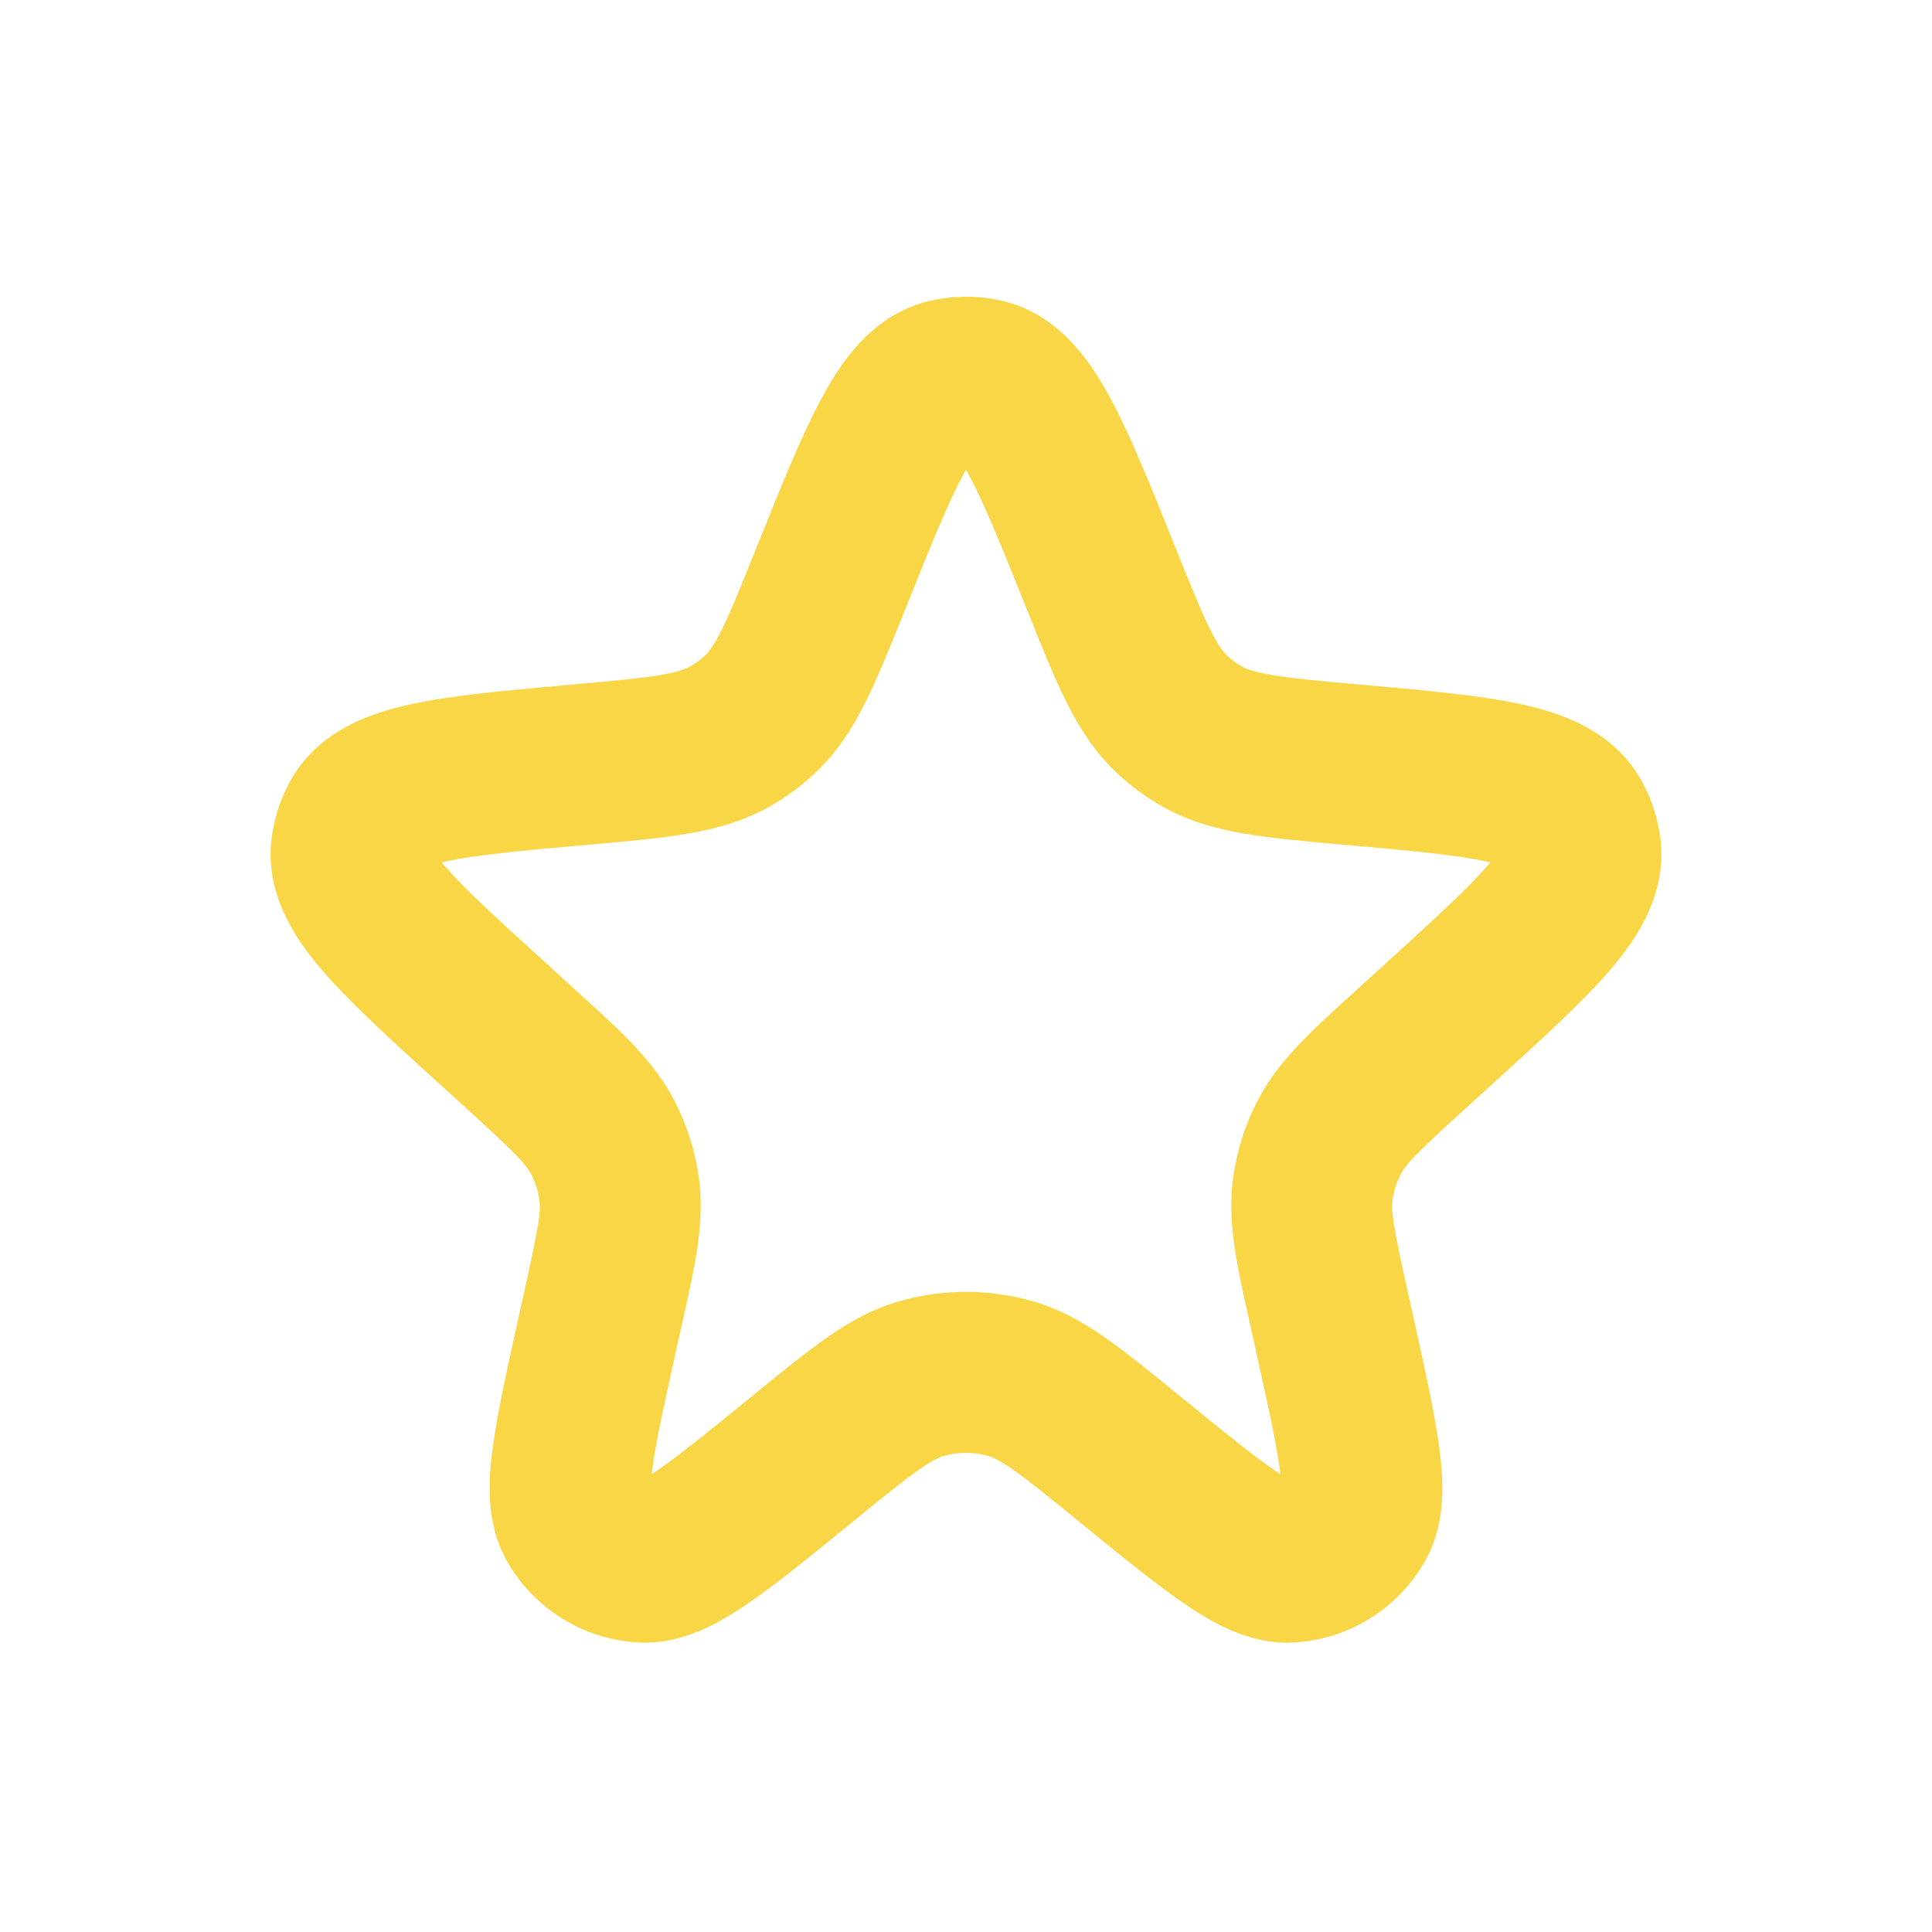 <svg width="24" height="24" viewBox="0 0 24 24" fill="none" xmlns="http://www.w3.org/2000/svg">
<path fill-rule="evenodd" clip-rule="evenodd" d="M11.584 3.73C11.858 3.671 12.142 3.671 12.416 3.73C13.146 3.885 13.544 4.487 13.783 4.927C14.037 5.393 14.296 6.039 14.597 6.789L14.621 6.848C14.81 7.318 14.929 7.613 15.04 7.833C15.142 8.037 15.207 8.111 15.254 8.154C15.302 8.197 15.354 8.236 15.409 8.269C15.462 8.301 15.552 8.342 15.78 8.382C16.025 8.425 16.346 8.455 16.855 8.5L16.92 8.506C17.699 8.576 18.376 8.636 18.886 8.746C19.378 8.852 20.054 9.067 20.406 9.724C20.511 9.921 20.583 10.134 20.618 10.355C20.734 11.088 20.33 11.666 20.004 12.047C19.666 12.441 19.168 12.894 18.596 13.415L18.207 13.768C17.575 14.343 17.462 14.467 17.399 14.591C17.349 14.689 17.316 14.794 17.3 14.902C17.28 15.04 17.301 15.207 17.486 16.04L17.556 16.355C17.698 16.996 17.819 17.539 17.876 17.962C17.928 18.34 17.979 18.902 17.705 19.388C17.367 19.988 16.745 20.371 16.058 20.404C15.501 20.431 15.022 20.133 14.706 19.917C14.354 19.676 13.923 19.325 13.414 18.91L13.379 18.881C13.013 18.583 12.779 18.393 12.589 18.26C12.409 18.134 12.325 18.1 12.276 18.086C12.096 18.035 11.905 18.035 11.724 18.086C11.675 18.1 11.591 18.134 11.411 18.26C11.221 18.393 10.987 18.583 10.621 18.881L10.586 18.91C10.077 19.325 9.646 19.676 9.294 19.917C8.978 20.133 8.499 20.431 7.942 20.404C7.255 20.371 6.633 19.988 6.295 19.388C6.021 18.902 6.072 18.34 6.124 17.962C6.181 17.539 6.302 16.996 6.444 16.355L6.514 16.04C6.699 15.207 6.72 15.04 6.7 14.902C6.685 14.794 6.651 14.689 6.601 14.591C6.538 14.467 6.425 14.343 5.793 13.768L5.453 13.459C5.436 13.444 5.42 13.429 5.404 13.415C4.832 12.894 4.334 12.441 3.997 12.047C3.67 11.666 3.266 11.088 3.382 10.355C3.417 10.134 3.489 9.921 3.594 9.724C3.946 9.067 4.623 8.852 5.114 8.746C5.624 8.636 6.301 8.576 7.08 8.506C7.101 8.504 7.123 8.502 7.145 8.5C7.654 8.455 7.975 8.425 8.22 8.382C8.448 8.342 8.538 8.301 8.591 8.269C8.647 8.236 8.699 8.197 8.747 8.154C8.794 8.111 8.858 8.037 8.961 7.833C9.071 7.613 9.19 7.318 9.379 6.848C9.387 6.828 9.395 6.808 9.403 6.789C9.704 6.039 9.963 5.393 10.217 4.927C10.456 4.487 10.854 3.885 11.584 3.73ZM11.973 5.884C11.782 6.233 11.567 6.766 11.236 7.592L11.222 7.627C11.051 8.052 10.9 8.428 10.747 8.732C10.582 9.061 10.384 9.369 10.09 9.636C9.946 9.766 9.79 9.882 9.624 9.982C9.282 10.188 8.928 10.288 8.565 10.352C8.227 10.411 7.822 10.448 7.361 10.489L7.323 10.492C6.46 10.569 5.909 10.621 5.536 10.701C5.518 10.705 5.502 10.709 5.487 10.712C5.496 10.723 5.505 10.734 5.515 10.746C5.761 11.033 6.164 11.402 6.799 11.979L7.139 12.289C7.172 12.319 7.205 12.349 7.238 12.379C7.713 12.81 8.132 13.19 8.383 13.683C8.533 13.976 8.633 14.292 8.68 14.617C8.759 15.165 8.635 15.717 8.495 16.343C8.486 16.386 8.476 16.43 8.466 16.474L8.406 16.744C8.252 17.441 8.15 17.901 8.106 18.231C8.102 18.261 8.098 18.288 8.096 18.312C8.116 18.299 8.139 18.284 8.164 18.267C8.438 18.079 8.804 17.782 9.358 17.331L9.383 17.31C9.716 17.038 10.007 16.802 10.264 16.622C10.538 16.43 10.828 16.262 11.173 16.164C11.714 16.009 12.287 16.009 12.827 16.164C13.172 16.262 13.462 16.43 13.736 16.622C13.993 16.802 14.284 17.038 14.617 17.31L14.643 17.331C15.196 17.782 15.562 18.079 15.836 18.267C15.861 18.284 15.884 18.299 15.905 18.312C15.902 18.288 15.899 18.261 15.895 18.231C15.85 17.901 15.748 17.441 15.594 16.744L15.534 16.474C15.524 16.43 15.514 16.386 15.505 16.343C15.365 15.717 15.242 15.165 15.32 14.617C15.367 14.292 15.467 13.976 15.617 13.683C15.868 13.19 16.287 12.81 16.762 12.379C16.795 12.349 16.828 12.319 16.861 12.289L17.202 11.979C17.836 11.402 18.239 11.033 18.485 10.746C18.495 10.734 18.504 10.723 18.513 10.712C18.498 10.709 18.482 10.705 18.465 10.701C18.091 10.621 17.54 10.569 16.677 10.492L16.64 10.489C16.179 10.448 15.773 10.411 15.435 10.352C15.072 10.288 14.718 10.188 14.377 9.982C14.21 9.882 14.054 9.766 13.911 9.636C13.616 9.369 13.418 9.061 13.253 8.732C13.1 8.428 12.949 8.052 12.779 7.627L12.765 7.592C12.434 6.766 12.218 6.233 12.027 5.884C12.018 5.867 12.009 5.85 12 5.835C11.991 5.85 11.982 5.867 11.973 5.884ZM18.743 10.786L18.742 10.785ZM18.651 10.517L18.652 10.515ZM8.085 18.53L8.085 18.532Z" fill="#F9D646"/>
</svg>
